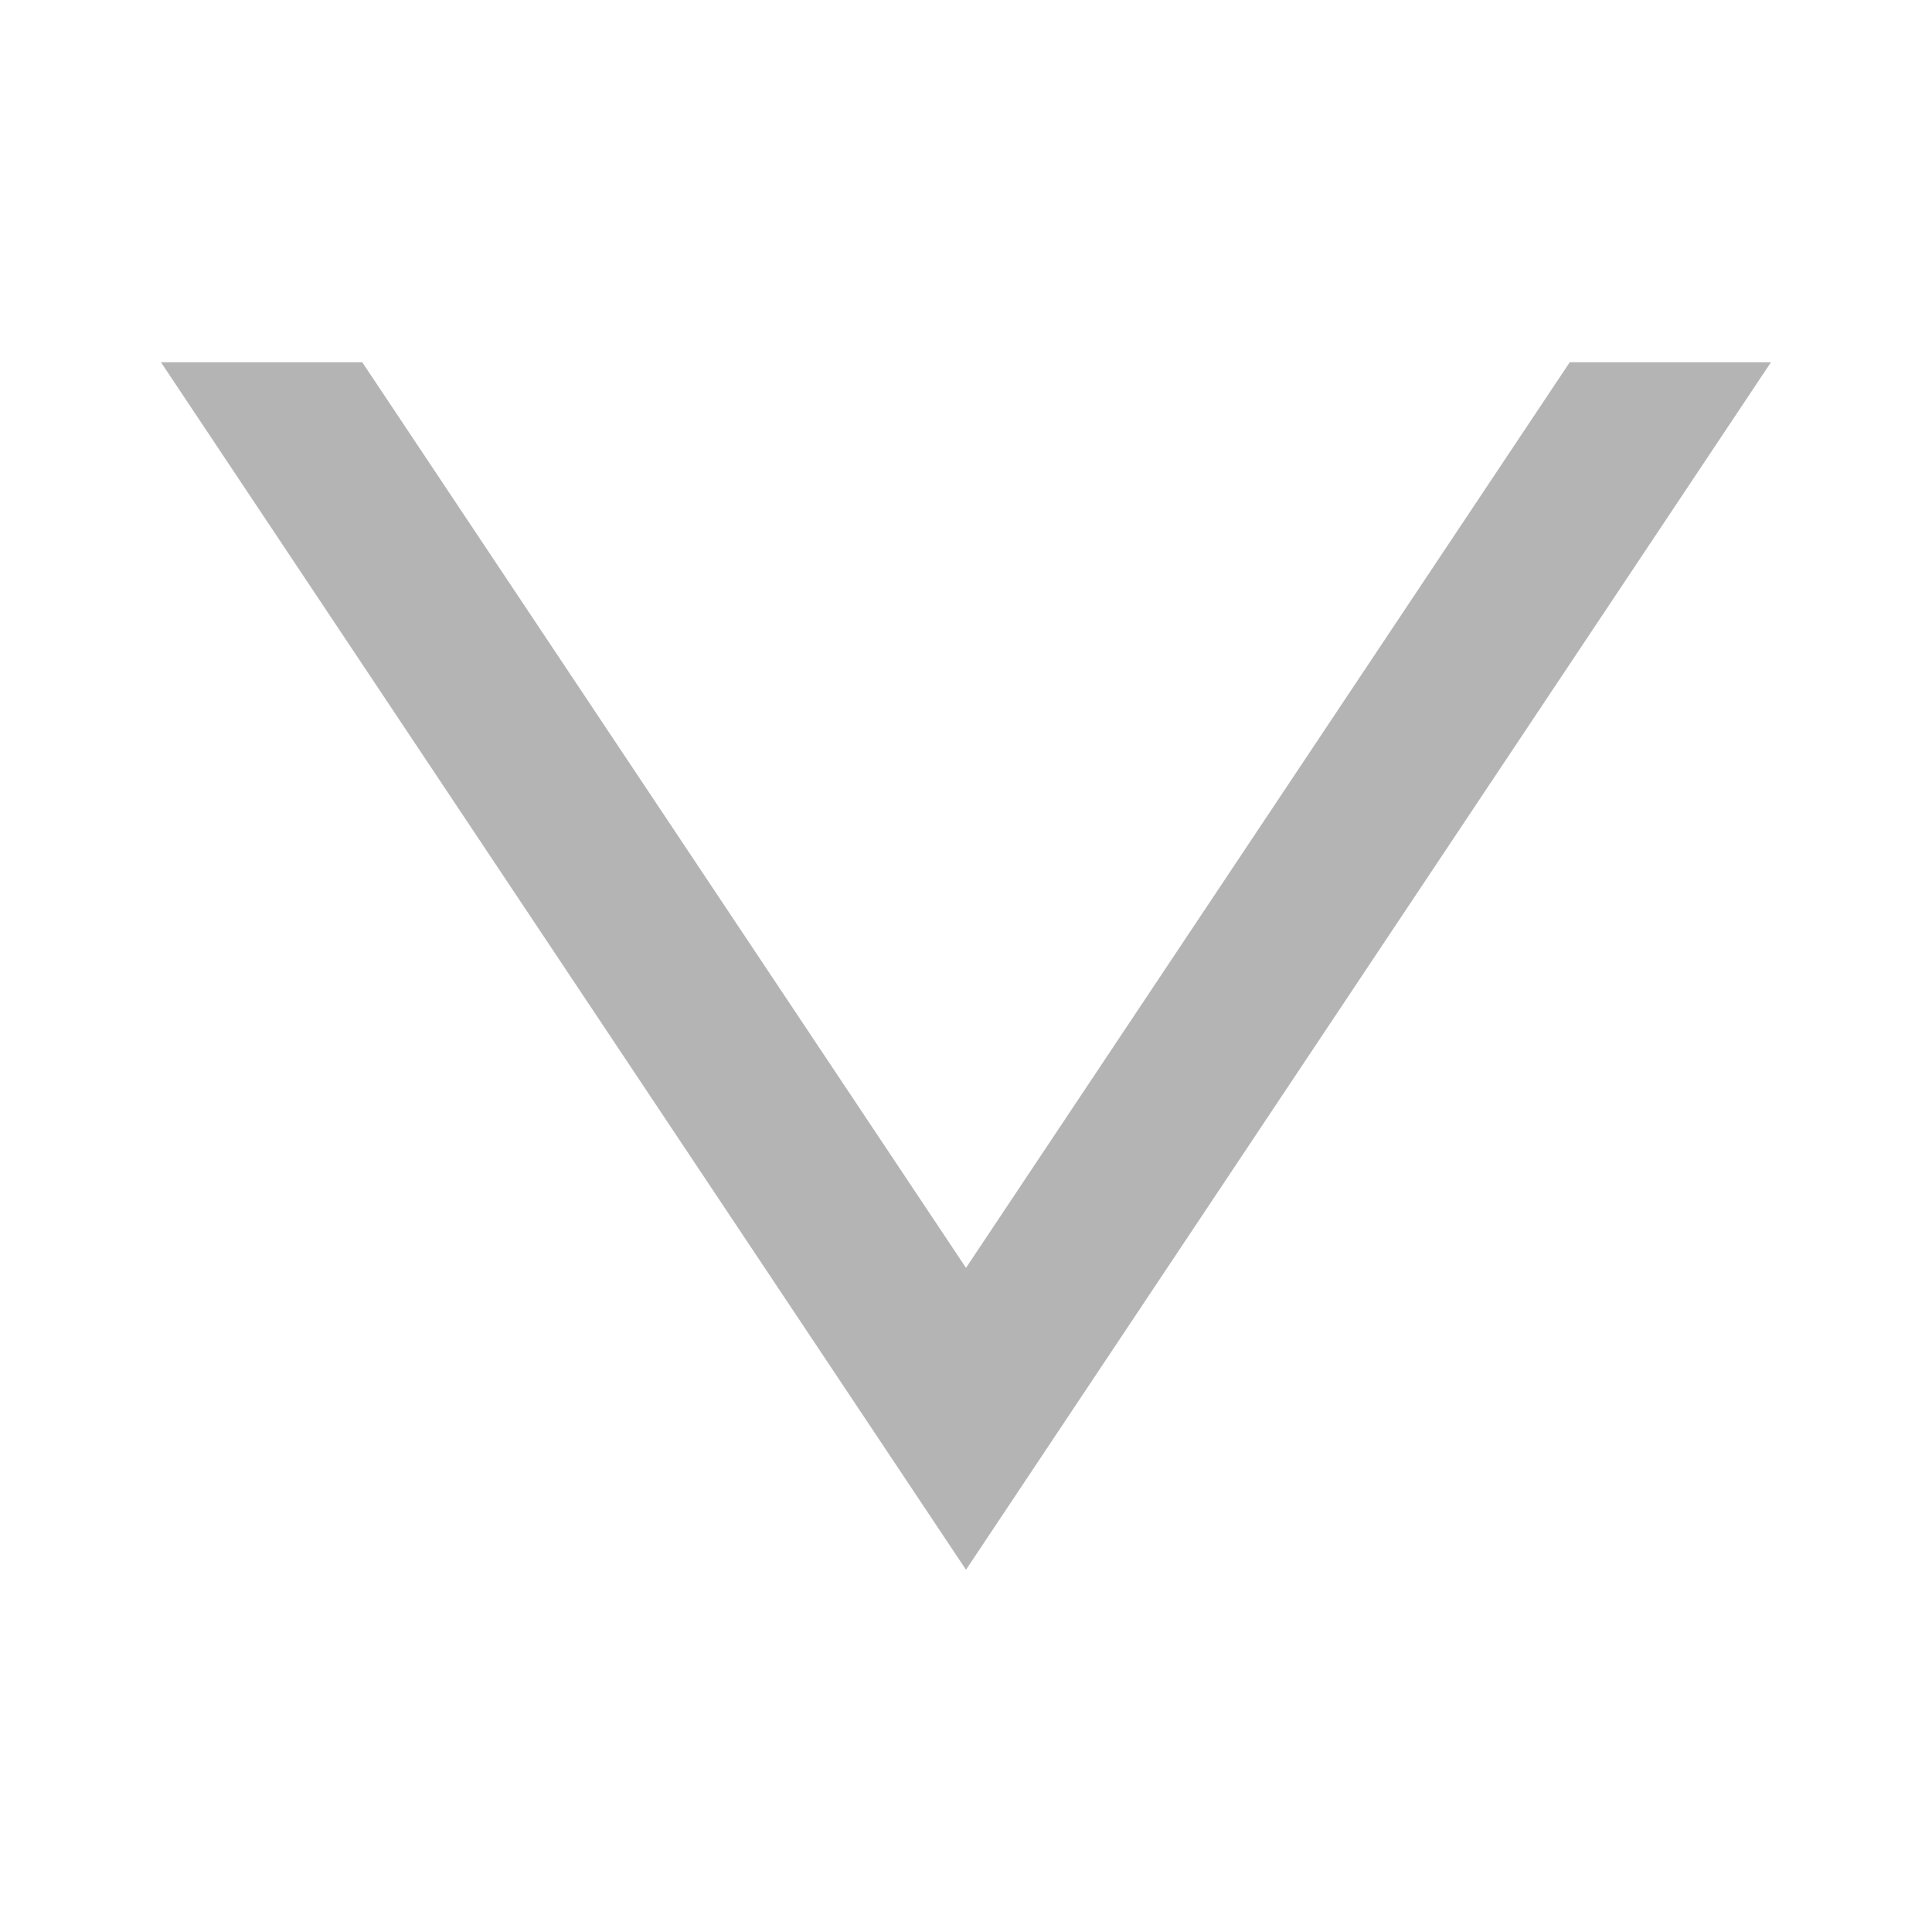 <?xml version="1.0" encoding="UTF-8" standalone="no"?>
<!DOCTYPE svg PUBLIC "-//W3C//DTD SVG 1.1//EN" "http://www.w3.org/Graphics/SVG/1.1/DTD/svg11.dtd">
<svg width="100%" height="100%" viewBox="0 0 32 32" version="1.1" xmlns="http://www.w3.org/2000/svg" xmlns:xlink="http://www.w3.org/1999/xlink" xml:space="preserve" xmlns:serif="http://www.serif.com/" style="fill-rule:evenodd;clip-rule:evenodd;stroke-linejoin:round;stroke-miterlimit:2;">
    <g transform="matrix(-1.83697e-16,1,-1,-1.83697e-16,31.333,-2.656)">
        <path d="M8.656,5.333L8.656,2L28.656,15.333L8.656,28.667L8.656,25.333L23.656,15.333L8.656,5.333Z" style="fill:rgb(180,180,180);"/>
    </g>
</svg>
